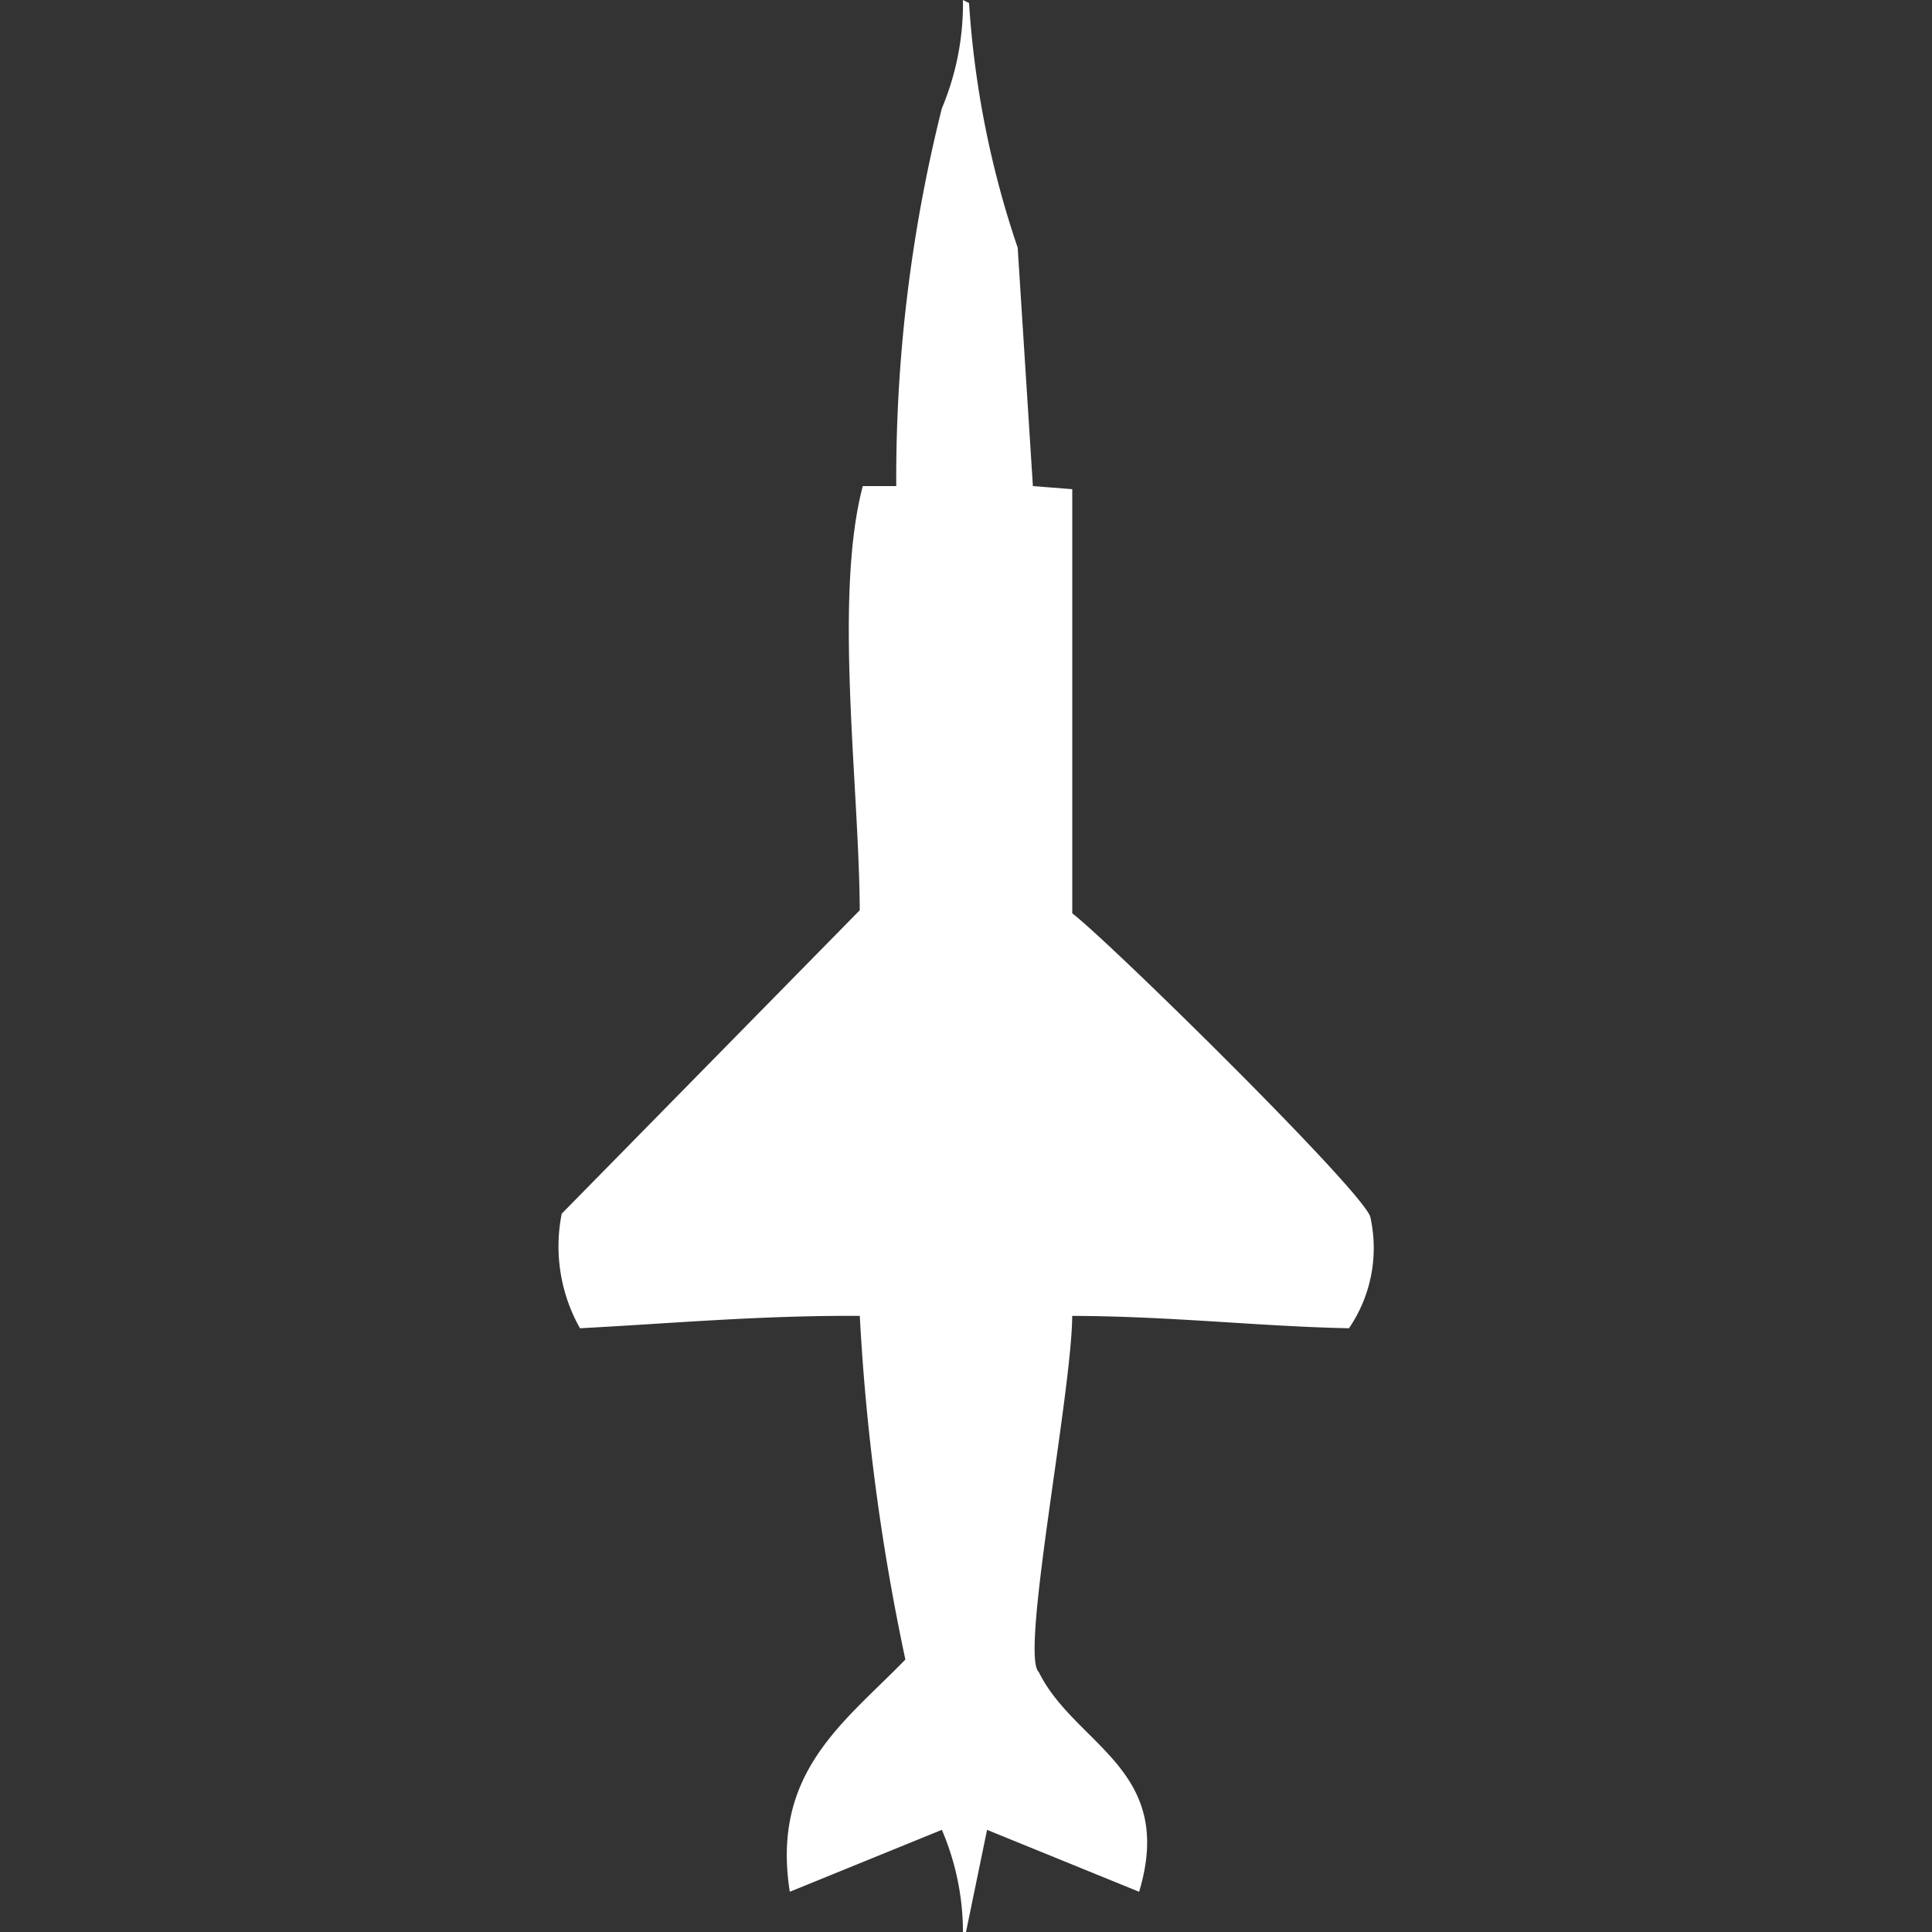 <svg xmlns="http://www.w3.org/2000/svg" width="40" height="40" viewBox="0 0 40 40">
  <rect x="0" y="0" width="40" height="40" fill="#333333" stroke="none"/>
  <defs>
    <style>
      .cls-1 {
        fill: #fff;
        fill-rule: evenodd;
      }
    </style>
  </defs>
  <path id="Color_Fill_1" data-name="Color Fill 1" class="cls-1" d="M20.885,10.064L21.7,10.128V18.91c0.737,0.556,6,5.73,6.17,6.282a2.944,2.944,0,0,1-.441,2.308c-1.852-.037-3.663-0.249-5.73-0.256-0.011,1.614-1.083,7.033-.693,7.372,0.748,1.52,2.846,2.007,2.078,4.551l-3.148-1.282L19.5,40H19.437A5.389,5.389,0,0,0,19,37.885l-3.148,1.282c-0.389-2.471,1.121-3.5,2.393-4.808a45.629,45.629,0,0,1-.944-7.115c-2.083-.012-3.928.159-5.793,0.256a3.451,3.451,0,0,1-.378-2.372l6.17-6.282c-0.012-2.59-.542-6.488.063-8.782h0.693A31.485,31.485,0,0,1,19,2.244,5.59,5.59,0,0,0,19.437,0l0.126,0.064A19.614,19.614,0,0,0,20.57,5.128Z" transform="translate(0.5)"/>
</svg>
